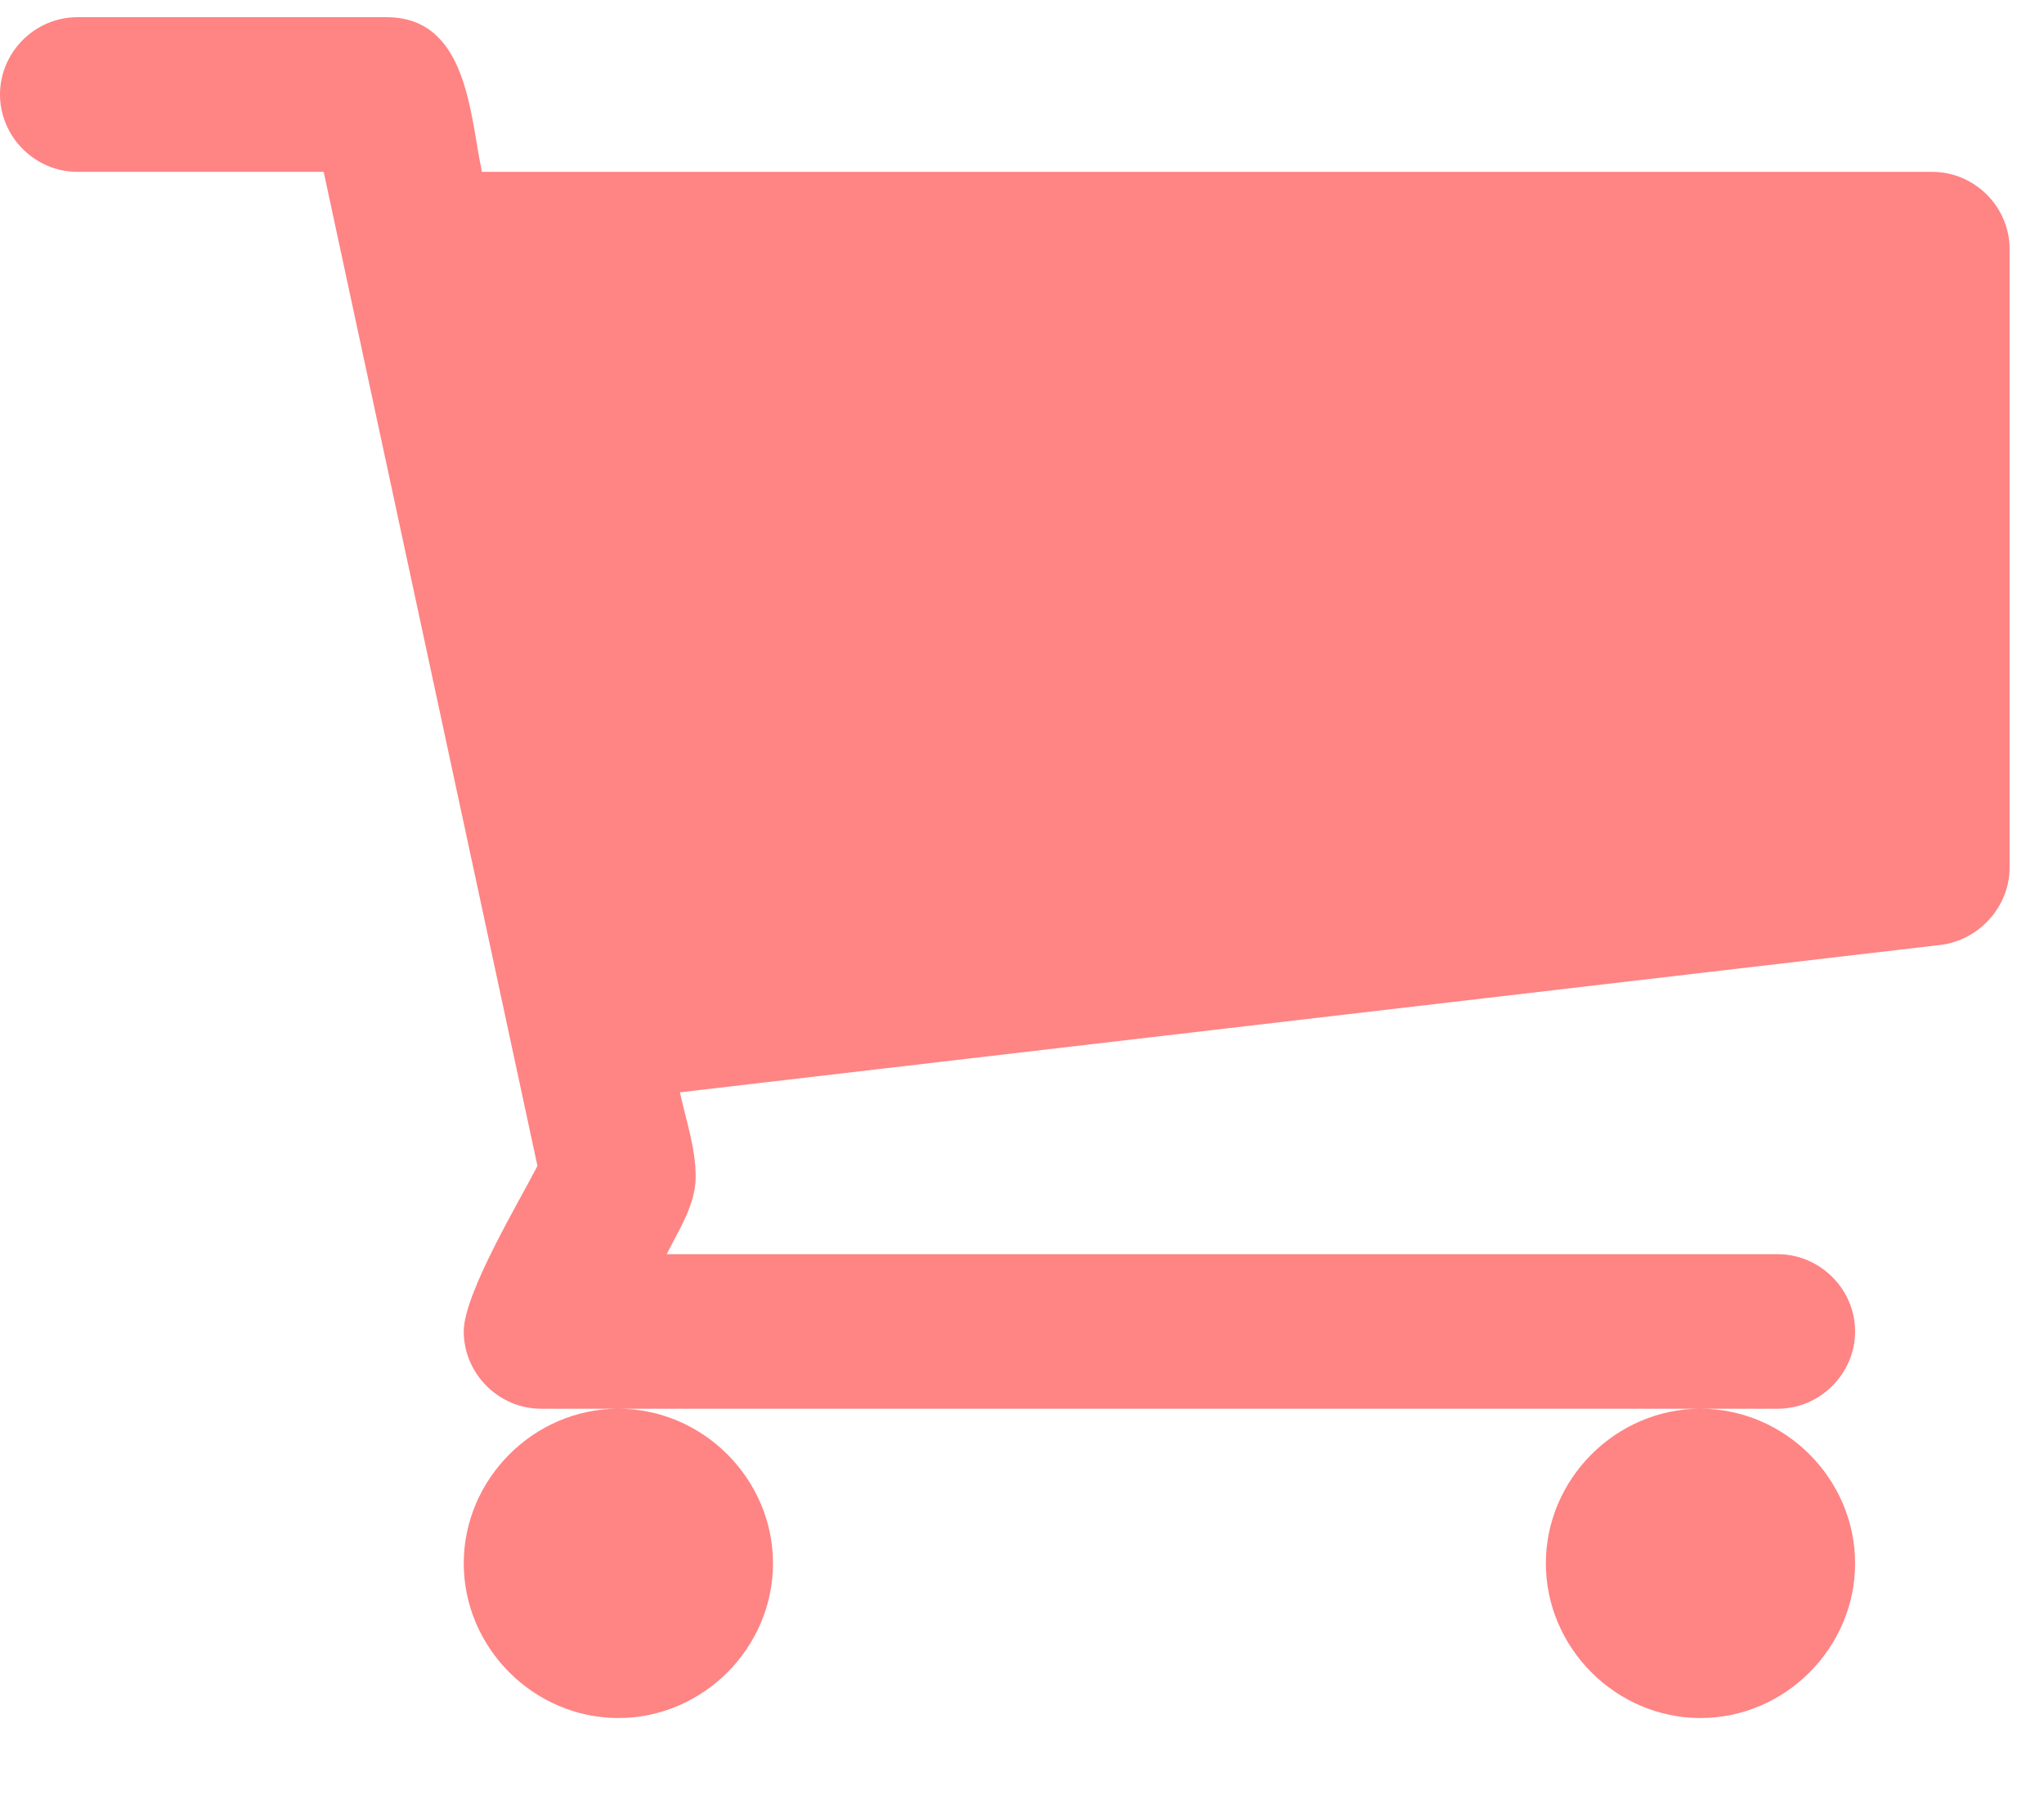 <svg width="17" height="15" viewBox="0 0 17 15" fill="none" xmlns="http://www.w3.org/2000/svg">
<path d="M6.429 13C6.429 12.297 5.846 11.714 5.143 11.714C4.44 11.714 3.857 12.297 3.857 13C3.857 13.703 4.44 14.286 5.143 14.286C5.846 14.286 6.429 13.703 6.429 13ZM15.429 13C15.429 12.297 14.846 11.714 14.143 11.714C13.44 11.714 12.857 12.297 12.857 13C12.857 13.703 13.44 14.286 14.143 14.286C14.846 14.286 15.429 13.703 15.429 13ZM16.714 2.071C16.714 1.72 16.423 1.429 16.071 1.429H4.008C3.907 0.946 3.887 0.143 3.214 0.143H0.643C0.291 0.143 0 0.434 0 0.786C0 1.137 0.291 1.429 0.643 1.429H2.692L4.47 9.695C4.309 10.007 3.857 10.76 3.857 11.071C3.857 11.423 4.148 11.714 4.5 11.714H14.786C15.137 11.714 15.429 11.423 15.429 11.071C15.429 10.72 15.137 10.429 14.786 10.429H5.545C5.645 10.228 5.786 10.017 5.786 9.786C5.786 9.545 5.705 9.314 5.655 9.083L16.142 7.857C16.463 7.817 16.714 7.536 16.714 7.214V2.071Z" fill="#FF8484"/>
</svg>
